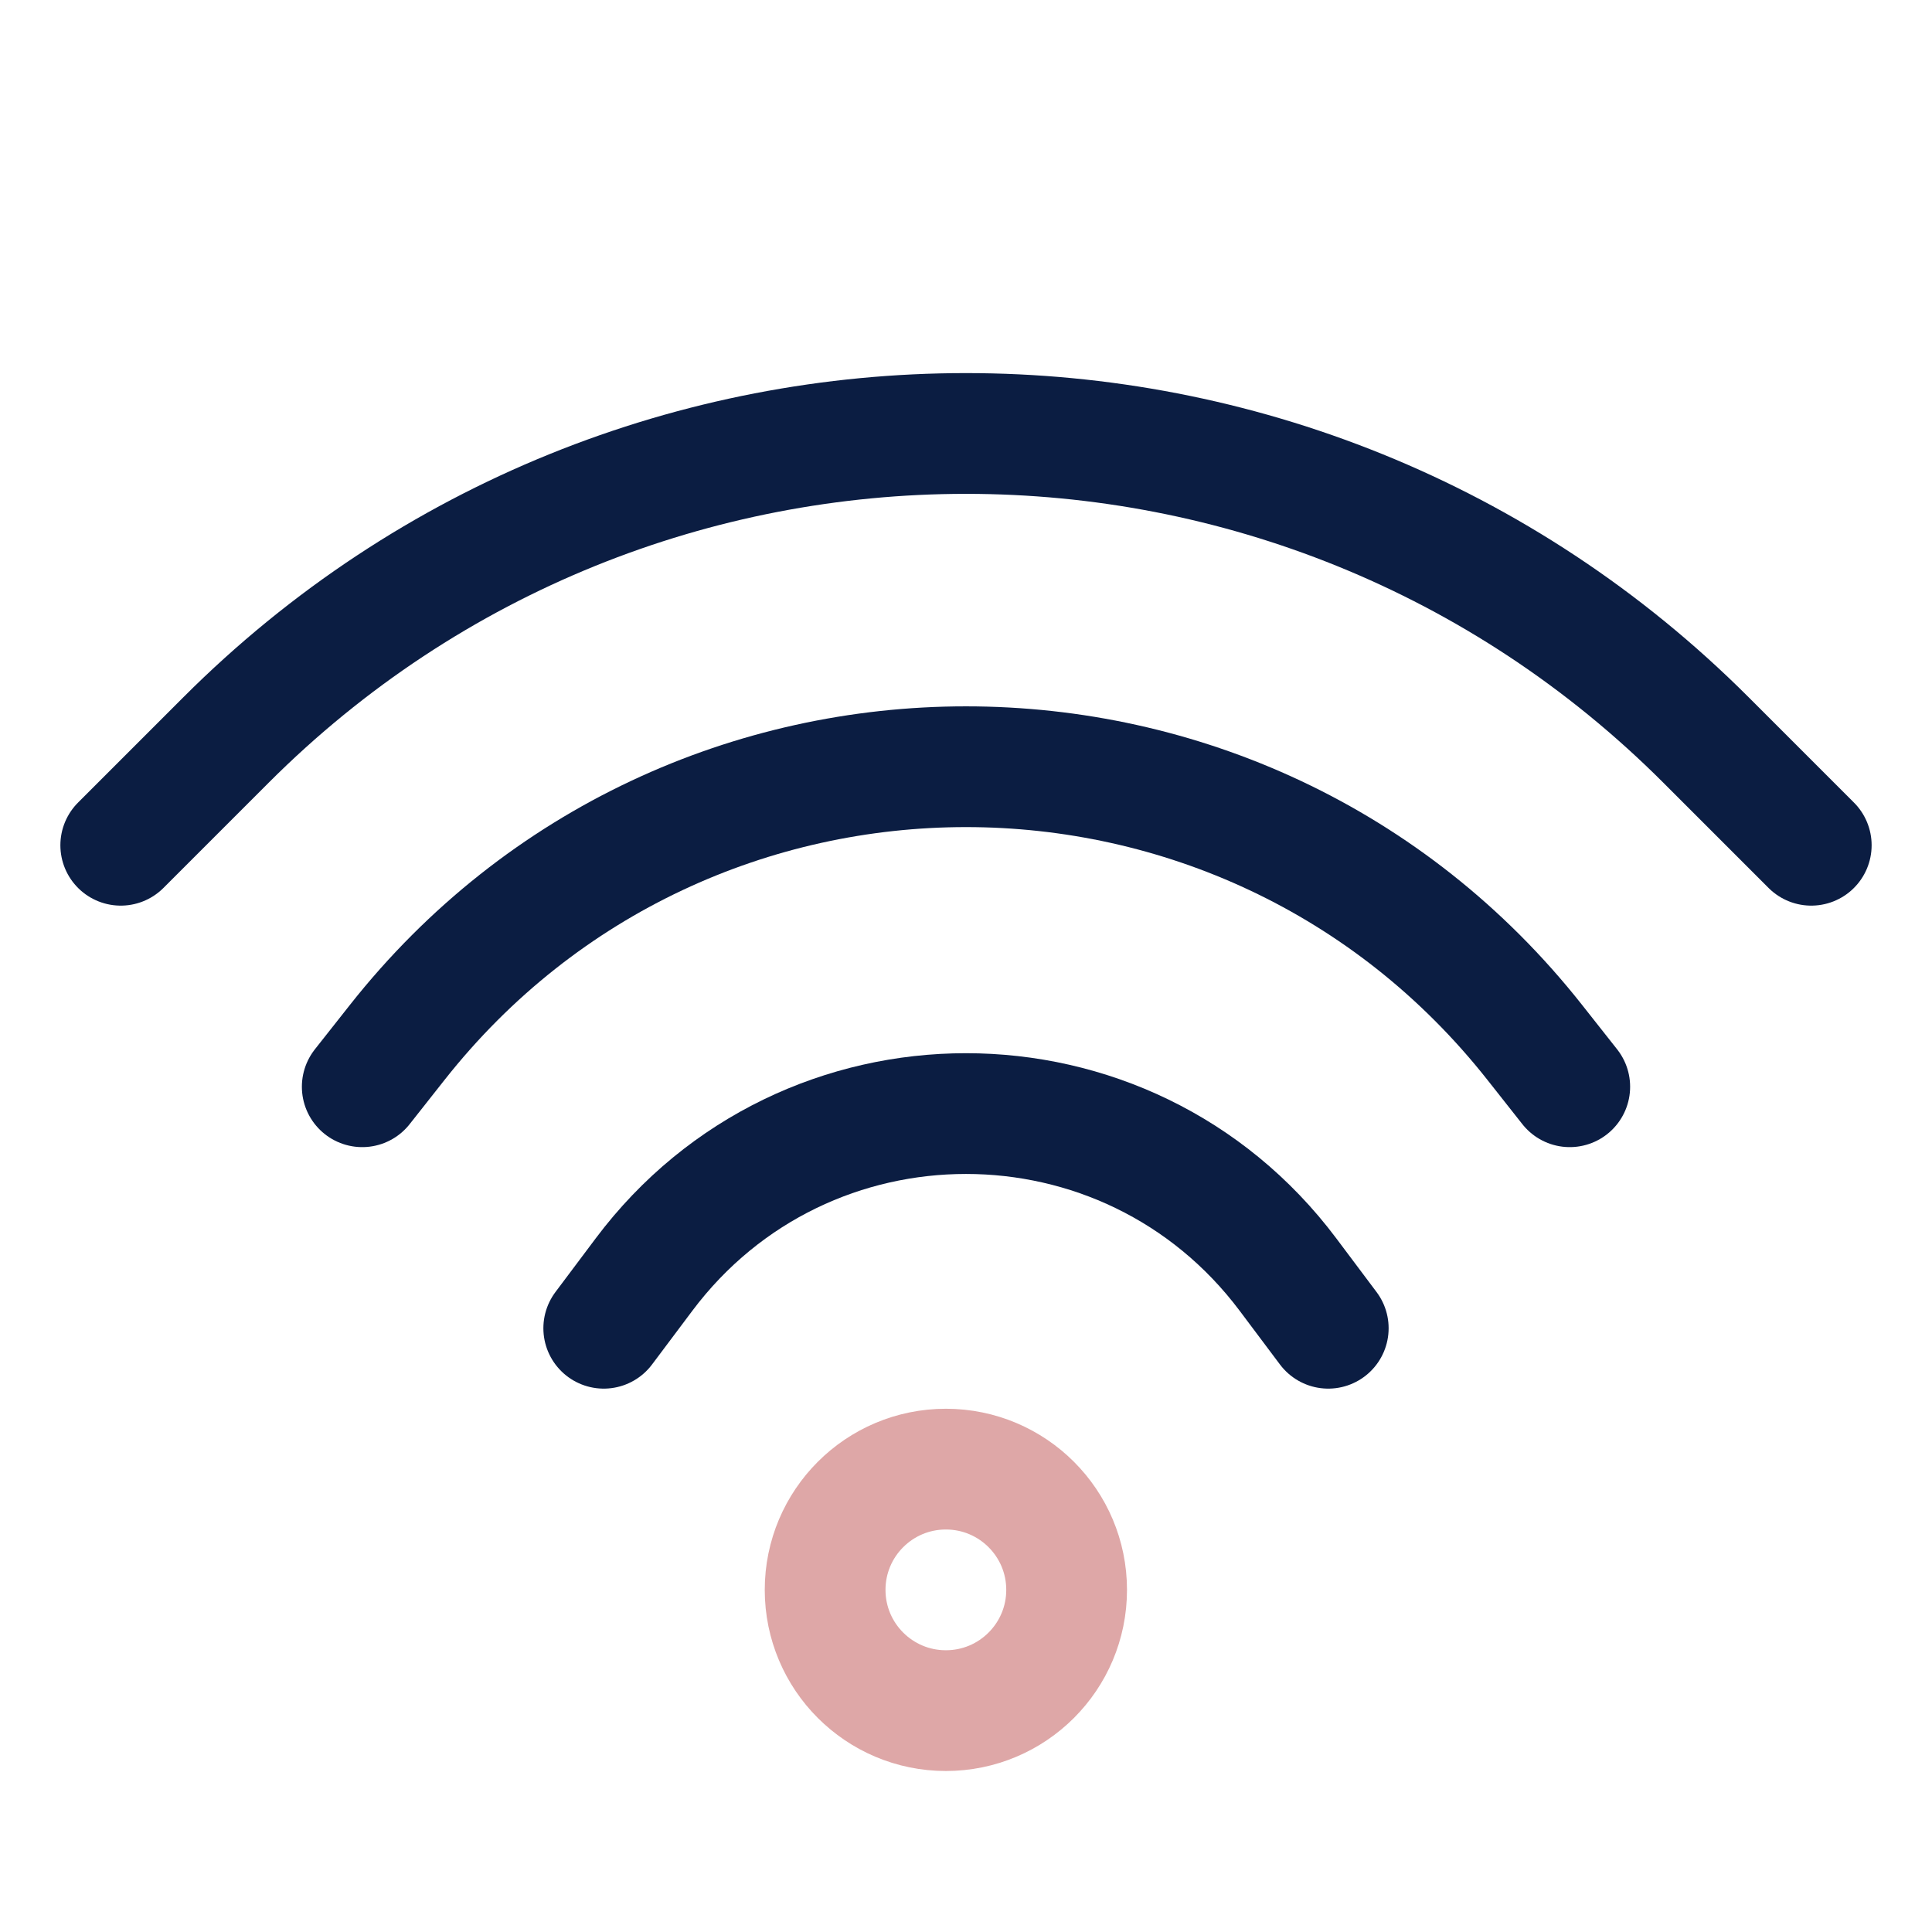 <svg width="48" height="48" viewBox="0 0 48 48" fill="none" xmlns="http://www.w3.org/2000/svg">
<path d="M3 21L5.615 18.385C15.769 8.231 32.231 8.231 42.385 18.385L45 21" stroke="#0B1D42" stroke-width="3" stroke-linecap="round" stroke-linejoin="round"/>
<path d="M9 27L9.872 25.895C17.079 16.767 30.921 16.767 38.128 25.895L39 27" stroke="#0B1D42" stroke-width="3" stroke-linecap="round"/>
<path d="M15 33L16 31.667C20 26.333 28 26.333 32 31.667L33 33" stroke="#0B1D42" stroke-width="3" stroke-linecap="round"/>
<circle cx="23.5" cy="39.5" r="3" stroke="#DEA7A7" stroke-width="3"/>
</svg>
